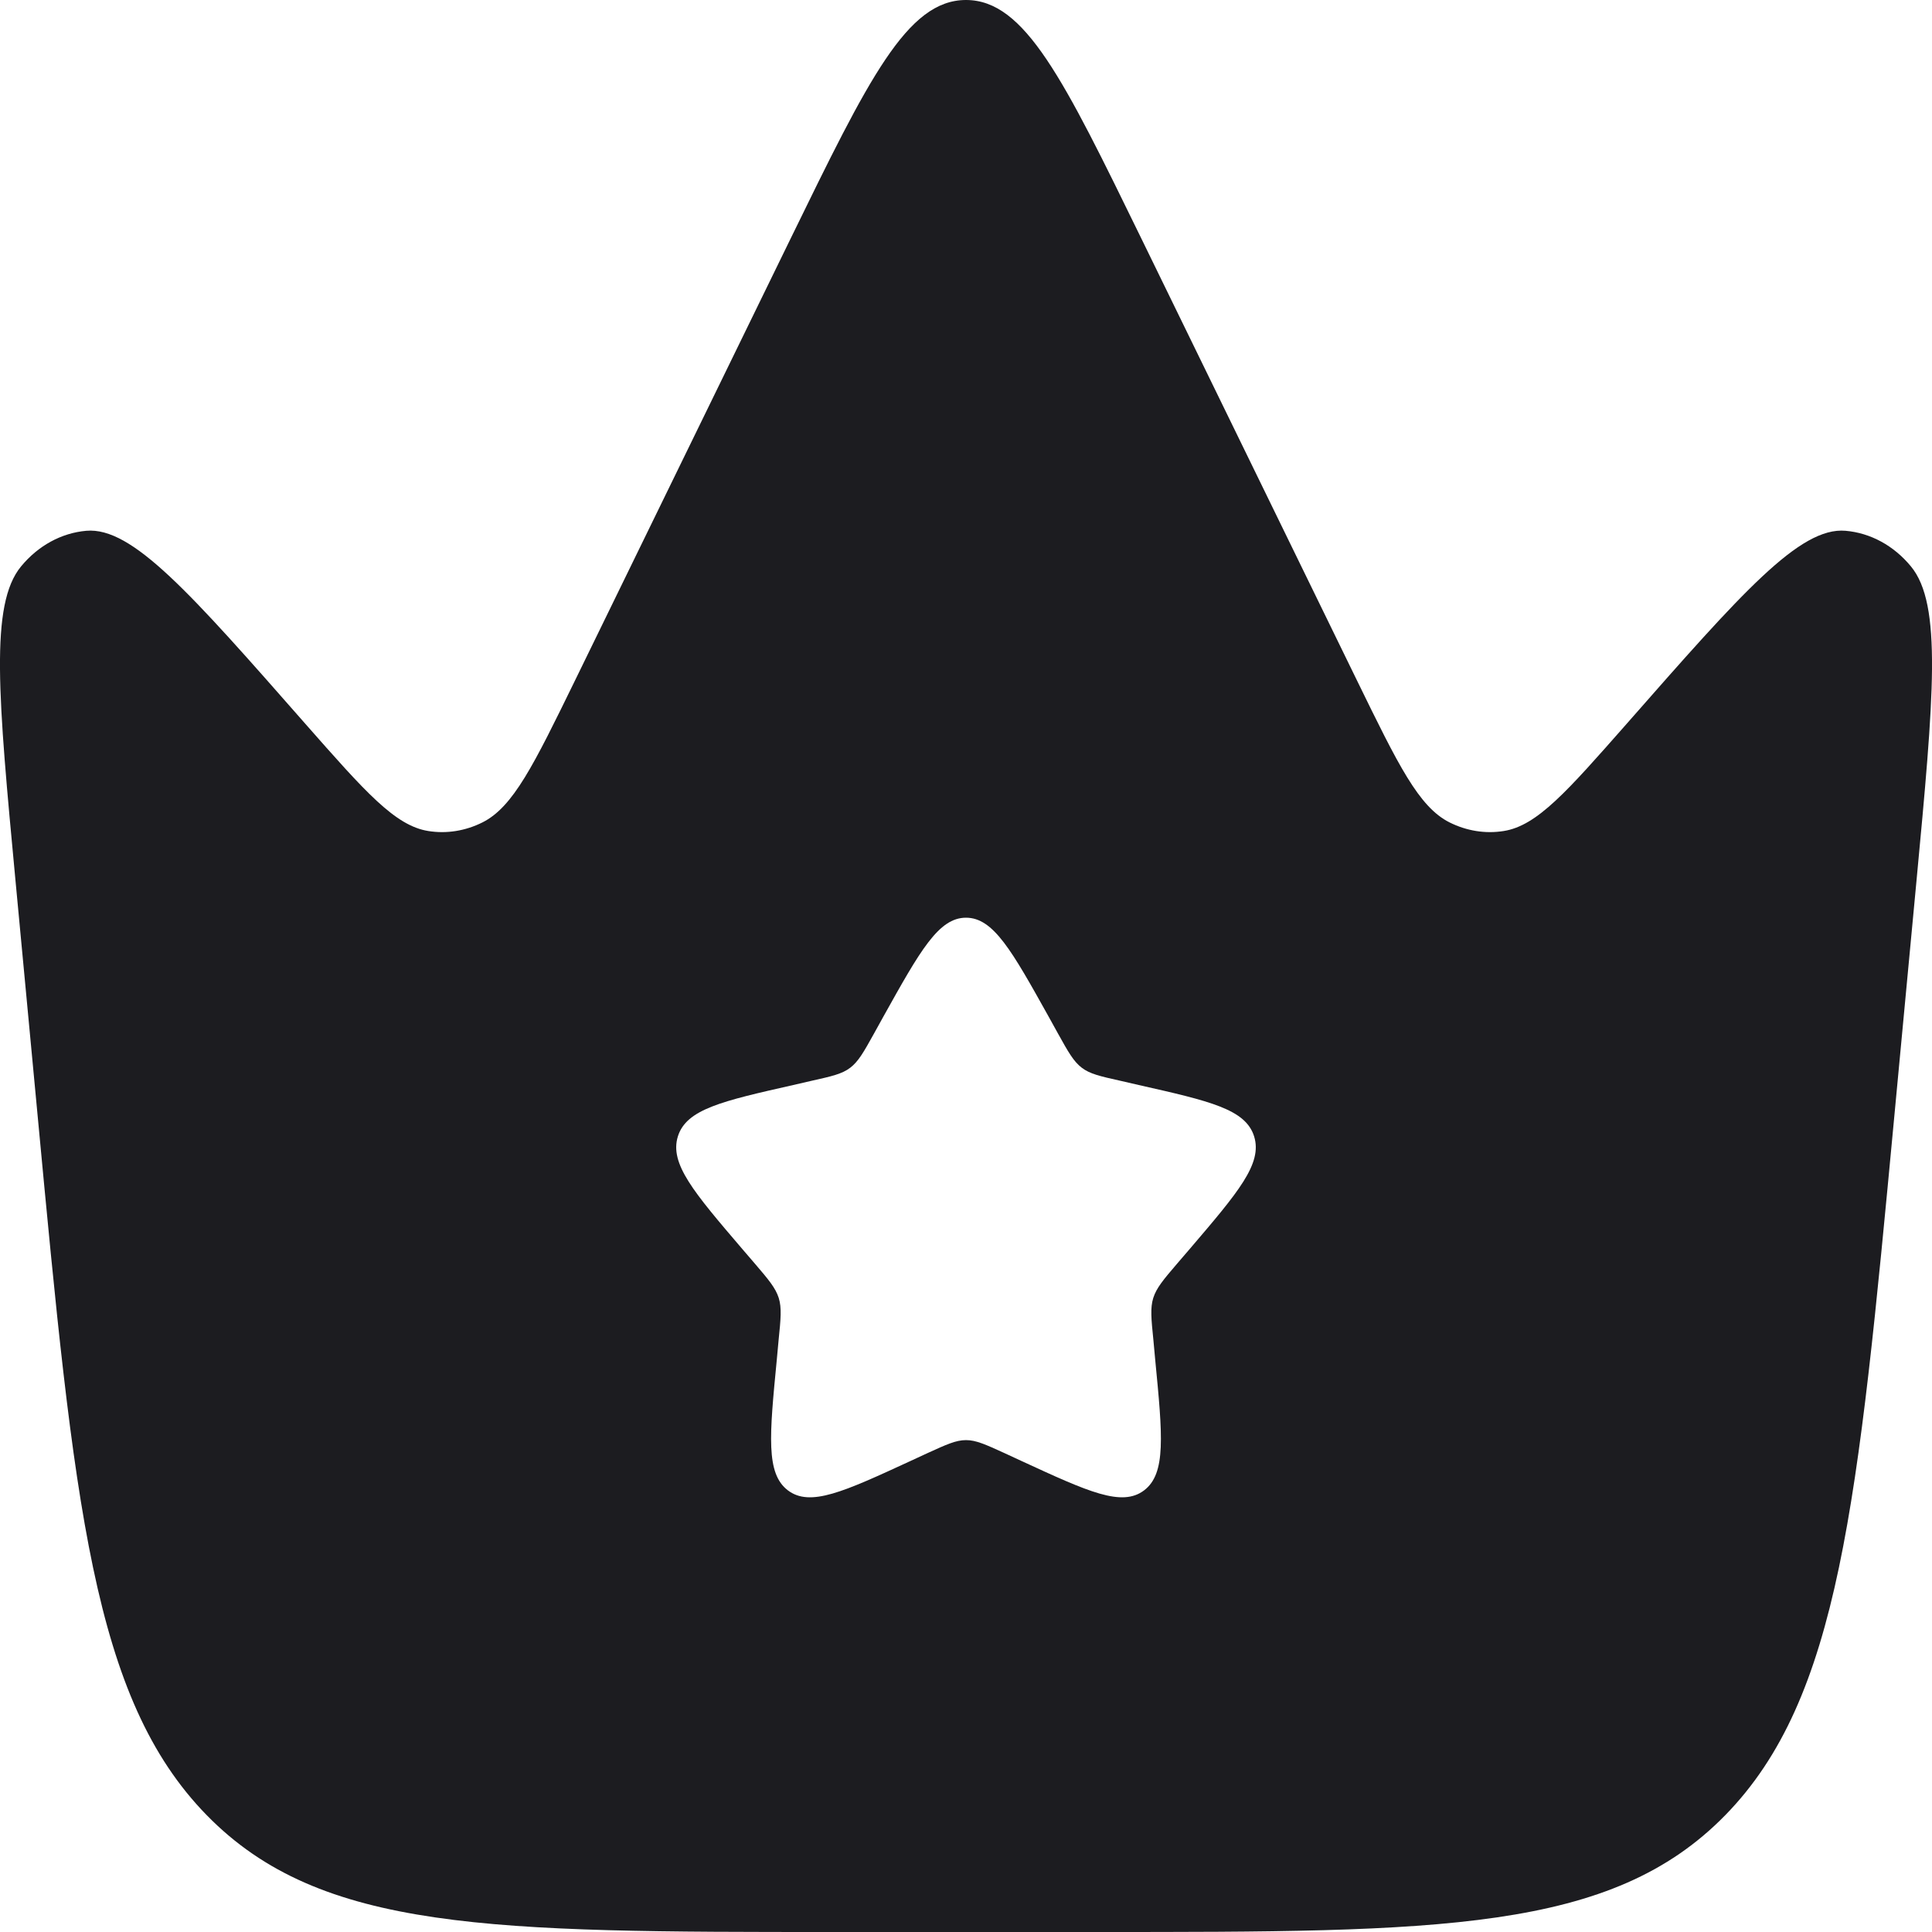 <svg width="15" height="15" viewBox="0 0 15 15" fill="none" xmlns="http://www.w3.org/2000/svg">
<path fill-rule="evenodd" clip-rule="evenodd" d="M14.879 6.845L14.707 8.671C14.424 11.681 14.282 13.185 13.395 14.093C12.508 15 11.179 15 8.52 15H6.48C3.821 15 2.492 15 1.605 14.093C0.718 13.185 0.576 11.681 0.293 8.671L0.121 6.845C-0.014 5.41 -0.081 4.693 0.164 4.397C0.297 4.236 0.477 4.138 0.67 4.121C1.027 4.09 1.475 4.6 2.371 5.62C2.835 6.147 3.067 6.411 3.325 6.452C3.468 6.475 3.614 6.451 3.746 6.385C3.985 6.265 4.144 5.939 4.463 5.286L6.14 1.849C6.742 0.616 7.042 0 7.5 0C7.958 0 8.258 0.616 8.86 1.849L10.537 5.286C10.856 5.939 11.015 6.265 11.254 6.385C11.386 6.451 11.532 6.475 11.675 6.452C11.934 6.411 12.165 6.147 12.629 5.62C13.525 4.6 13.973 4.09 14.329 4.121C14.523 4.138 14.703 4.236 14.836 4.397C15.081 4.693 15.014 5.41 14.879 6.845ZM8.214 8.024L8.141 7.892C7.856 7.381 7.713 7.125 7.5 7.125C7.287 7.125 7.144 7.381 6.859 7.892L6.786 8.024C6.705 8.17 6.664 8.242 6.601 8.29C6.538 8.338 6.459 8.356 6.302 8.391L6.159 8.424C5.605 8.549 5.329 8.612 5.263 8.823C5.197 9.035 5.386 9.256 5.763 9.697L5.861 9.811C5.968 9.936 6.021 9.999 6.046 10.077C6.07 10.154 6.062 10.238 6.045 10.405L6.031 10.557C5.974 11.146 5.945 11.44 6.117 11.571C6.29 11.702 6.549 11.583 7.067 11.344L7.201 11.282C7.348 11.215 7.422 11.181 7.5 11.181C7.578 11.181 7.652 11.215 7.799 11.282L7.933 11.344C8.451 11.583 8.71 11.702 8.883 11.571C9.055 11.44 9.026 11.146 8.969 10.557L8.955 10.405C8.938 10.238 8.93 10.154 8.954 10.077C8.979 9.999 9.032 9.936 9.139 9.811L9.237 9.697C9.614 9.256 9.803 9.035 9.737 8.823C9.671 8.612 9.395 8.549 8.841 8.424L8.698 8.391C8.541 8.356 8.462 8.338 8.399 8.29C8.336 8.242 8.295 8.17 8.214 8.024Z" fill="#1C1C20"/>
</svg>
